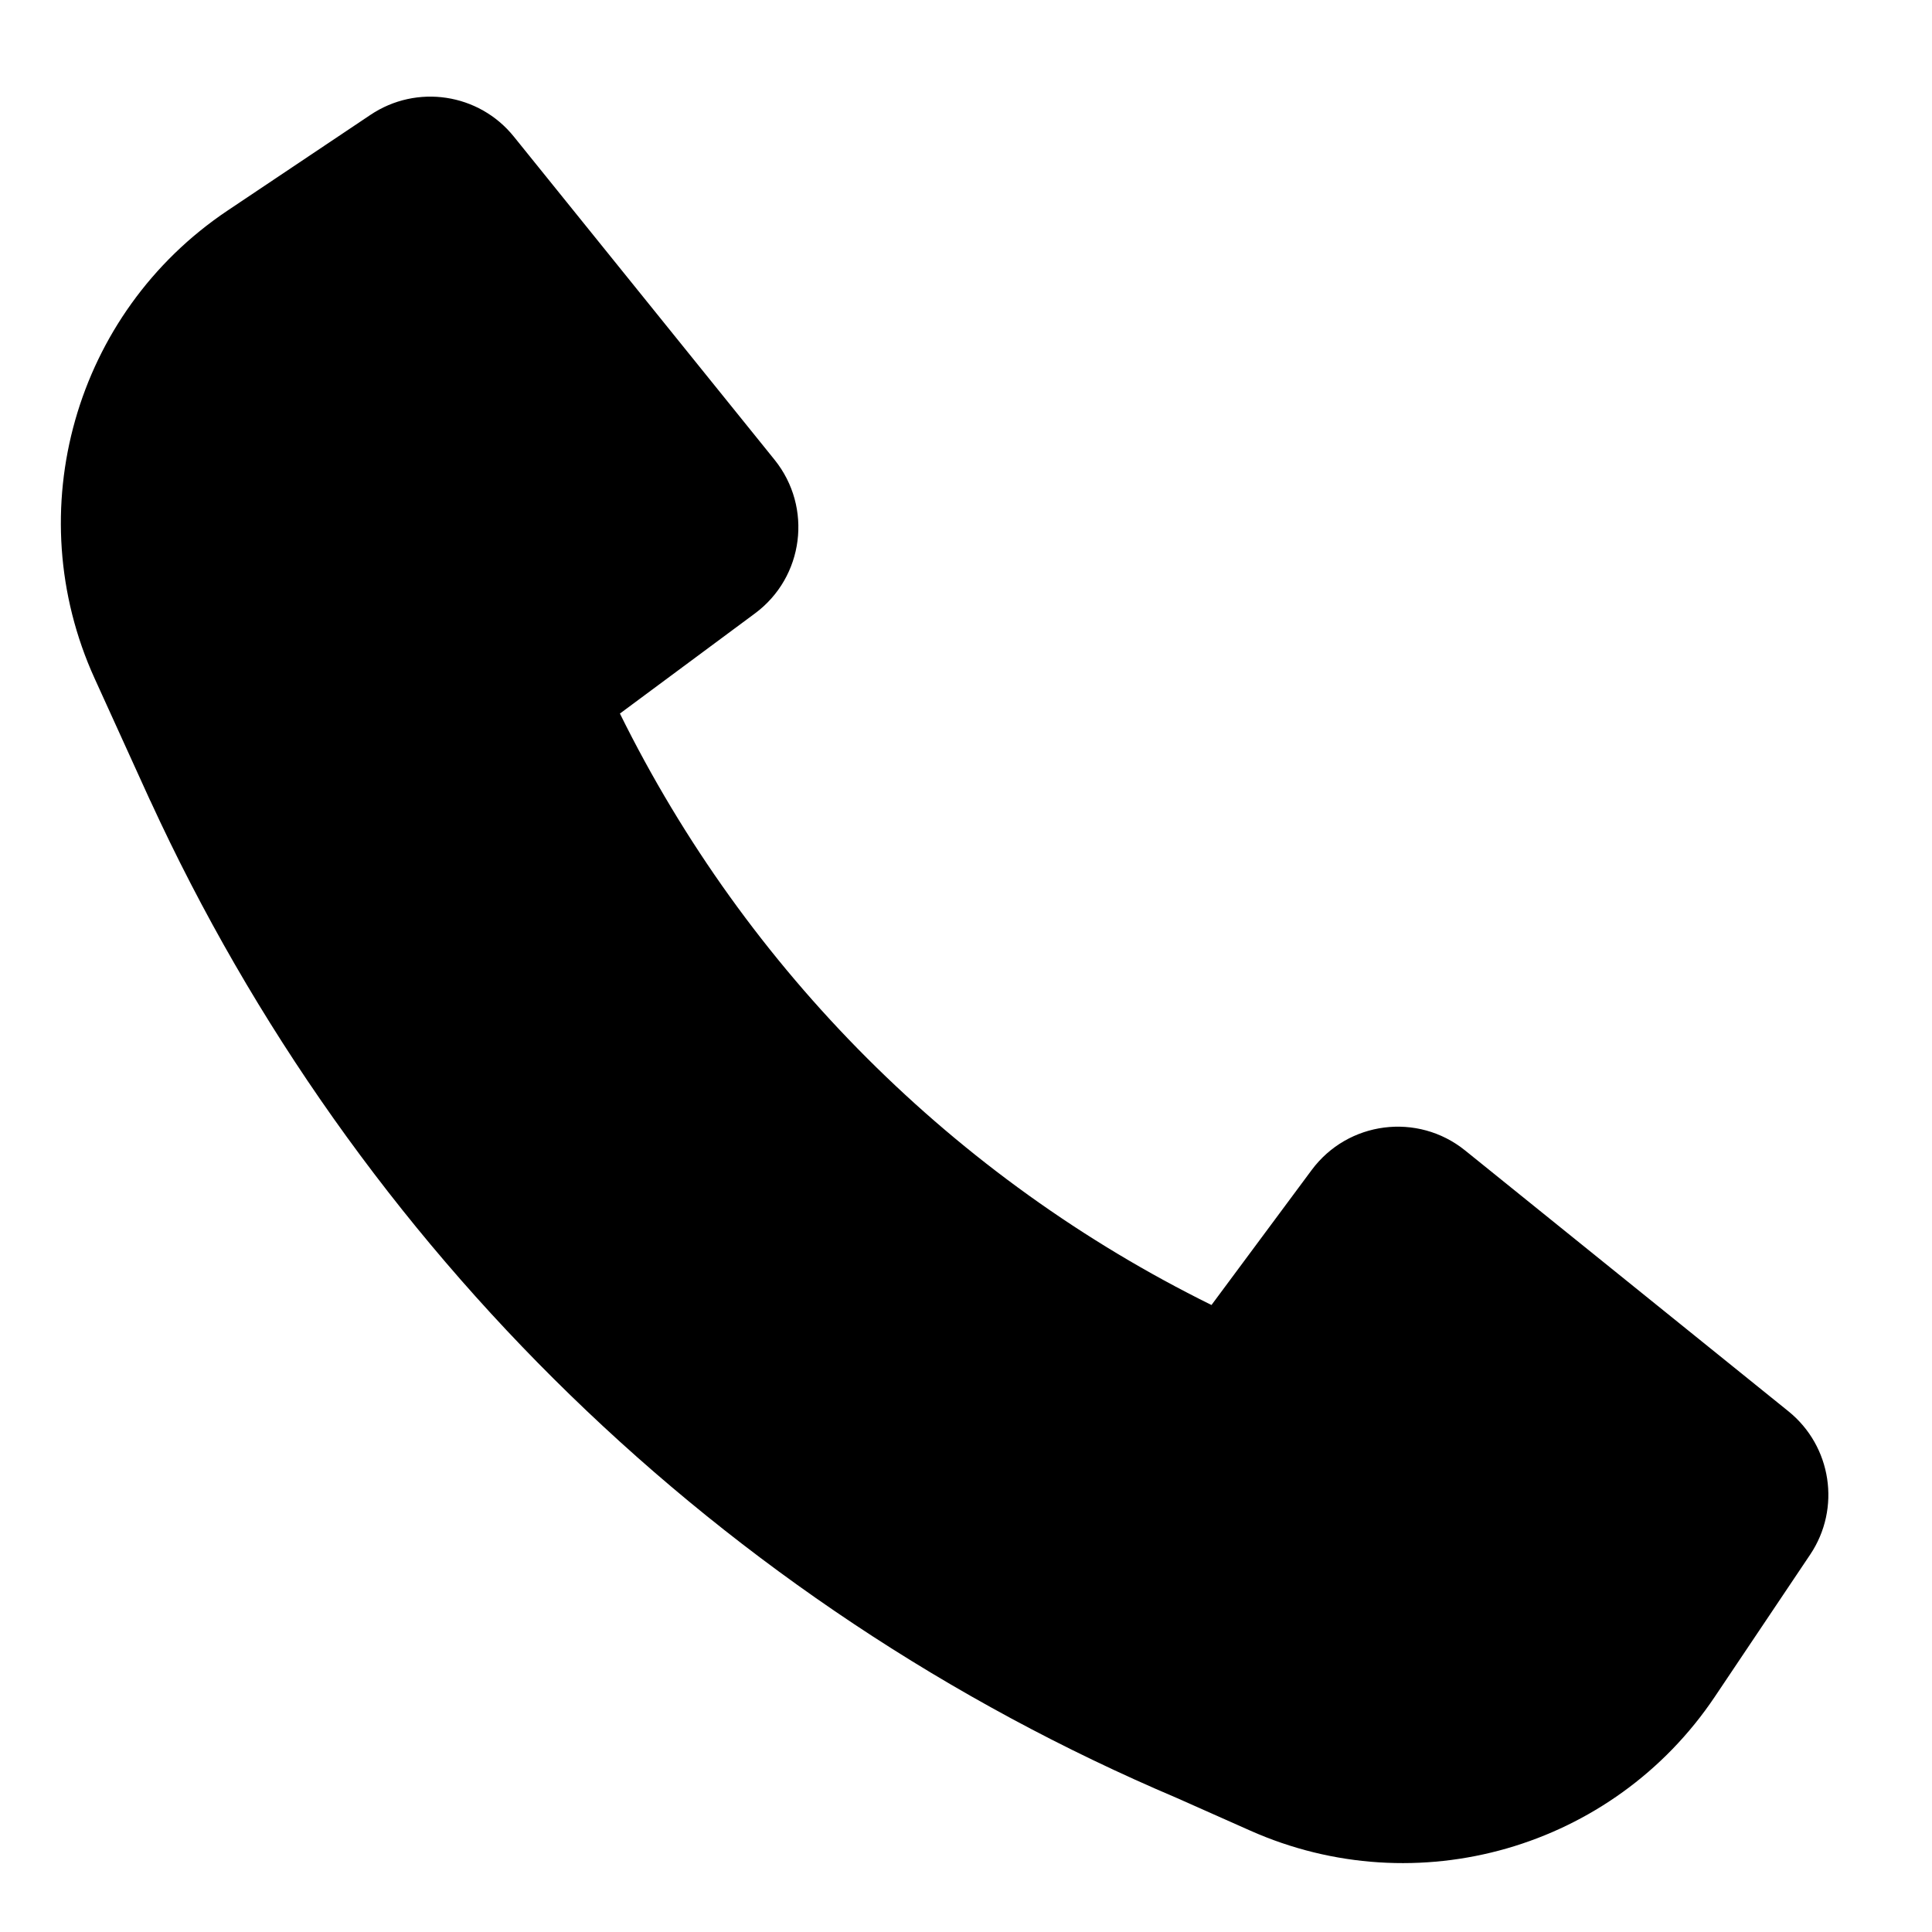 <svg width="15" height="15" viewBox="0 0 15 15" xmlns="http://www.w3.org/2000/svg">
<path d="M1.167 6.217C2.764 9.695 5.606 12.461 9.138 13.96L9.705 14.212C11.001 14.79 12.524 14.351 13.314 13.173L14.054 12.07C14.295 11.711 14.221 11.228 13.885 10.957L11.375 8.932C11.007 8.635 10.465 8.704 10.183 9.085L9.406 10.132C7.414 9.15 5.796 7.532 4.813 5.54L5.861 4.763C6.242 4.481 6.311 3.939 6.014 3.57L3.989 1.06C3.718 0.724 3.235 0.651 2.876 0.892L1.765 1.636C0.58 2.431 0.144 3.967 0.734 5.266L1.166 6.216L1.167 6.217Z"/>
</svg>
